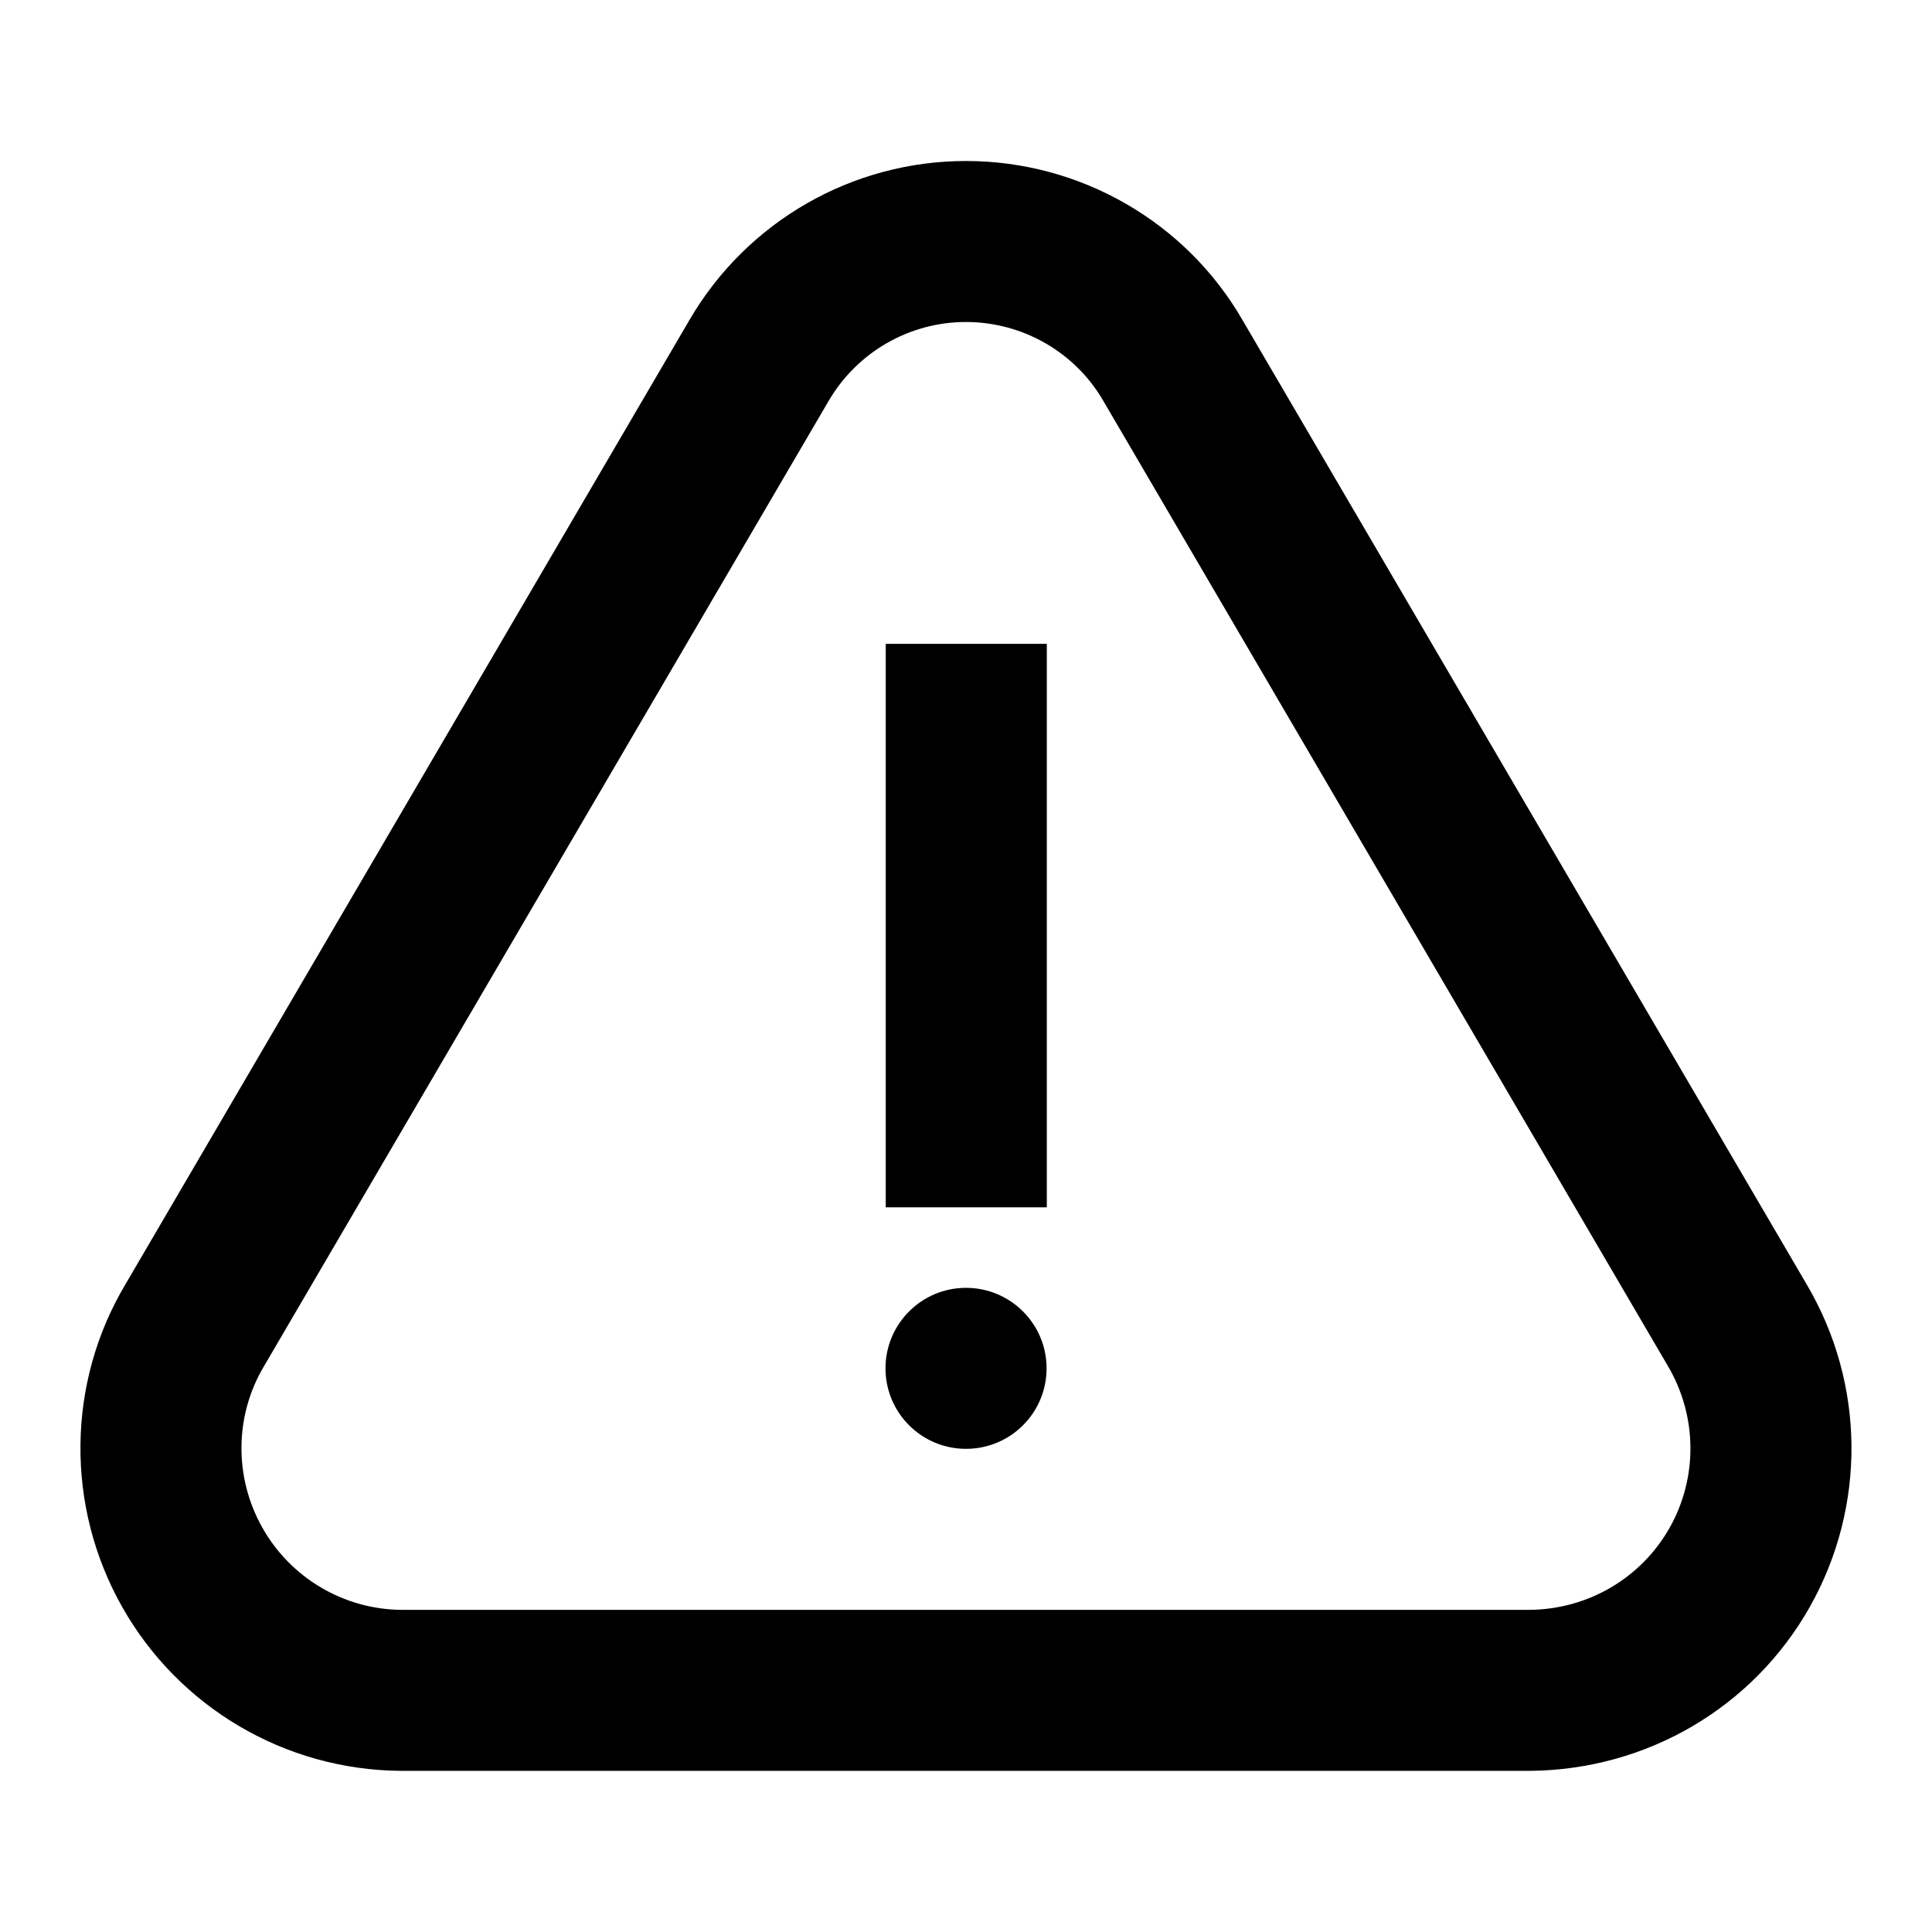 <svg width="24" height="24" viewBox="0 0 24 24" fill="none" xmlns="http://www.w3.org/2000/svg">
<g id="warning">
<path id="icon" fill-rule="evenodd" clip-rule="evenodd" d="M22.442 15.953L15.436 3.978C14.733 2.758 13.422 2.002 12.005 2C10.587 1.998 9.276 2.752 8.563 3.978L1.556 15.958C0.829 17.18 0.812 18.71 1.516 19.959C2.221 21.209 3.54 21.987 4.975 21.998L19.012 21.998C20.462 21.984 21.779 21.209 22.483 19.96C23.186 18.713 23.171 17.186 22.442 15.953ZM3.278 16.974L10.291 4.985C10.646 4.374 11.298 3.999 12.002 4C12.707 4.001 13.358 4.377 13.707 4.982L20.718 16.967C21.085 17.588 21.093 18.353 20.741 18.978C20.388 19.603 19.729 19.991 19.003 19.998L4.983 19.998C4.272 19.992 3.611 19.603 3.259 18.977C2.906 18.352 2.914 17.585 3.278 16.974ZM12 17.998C12.553 17.998 13.001 17.551 13.001 16.998C13.001 16.446 12.553 15.998 12 15.998C11.448 15.998 11 16.446 11 16.998C11 17.551 11.448 17.998 12 17.998ZM13.004 7.998H11.003V14.998H13.004V7.998Z" fill="currentColor"/>
</g>
</svg>
